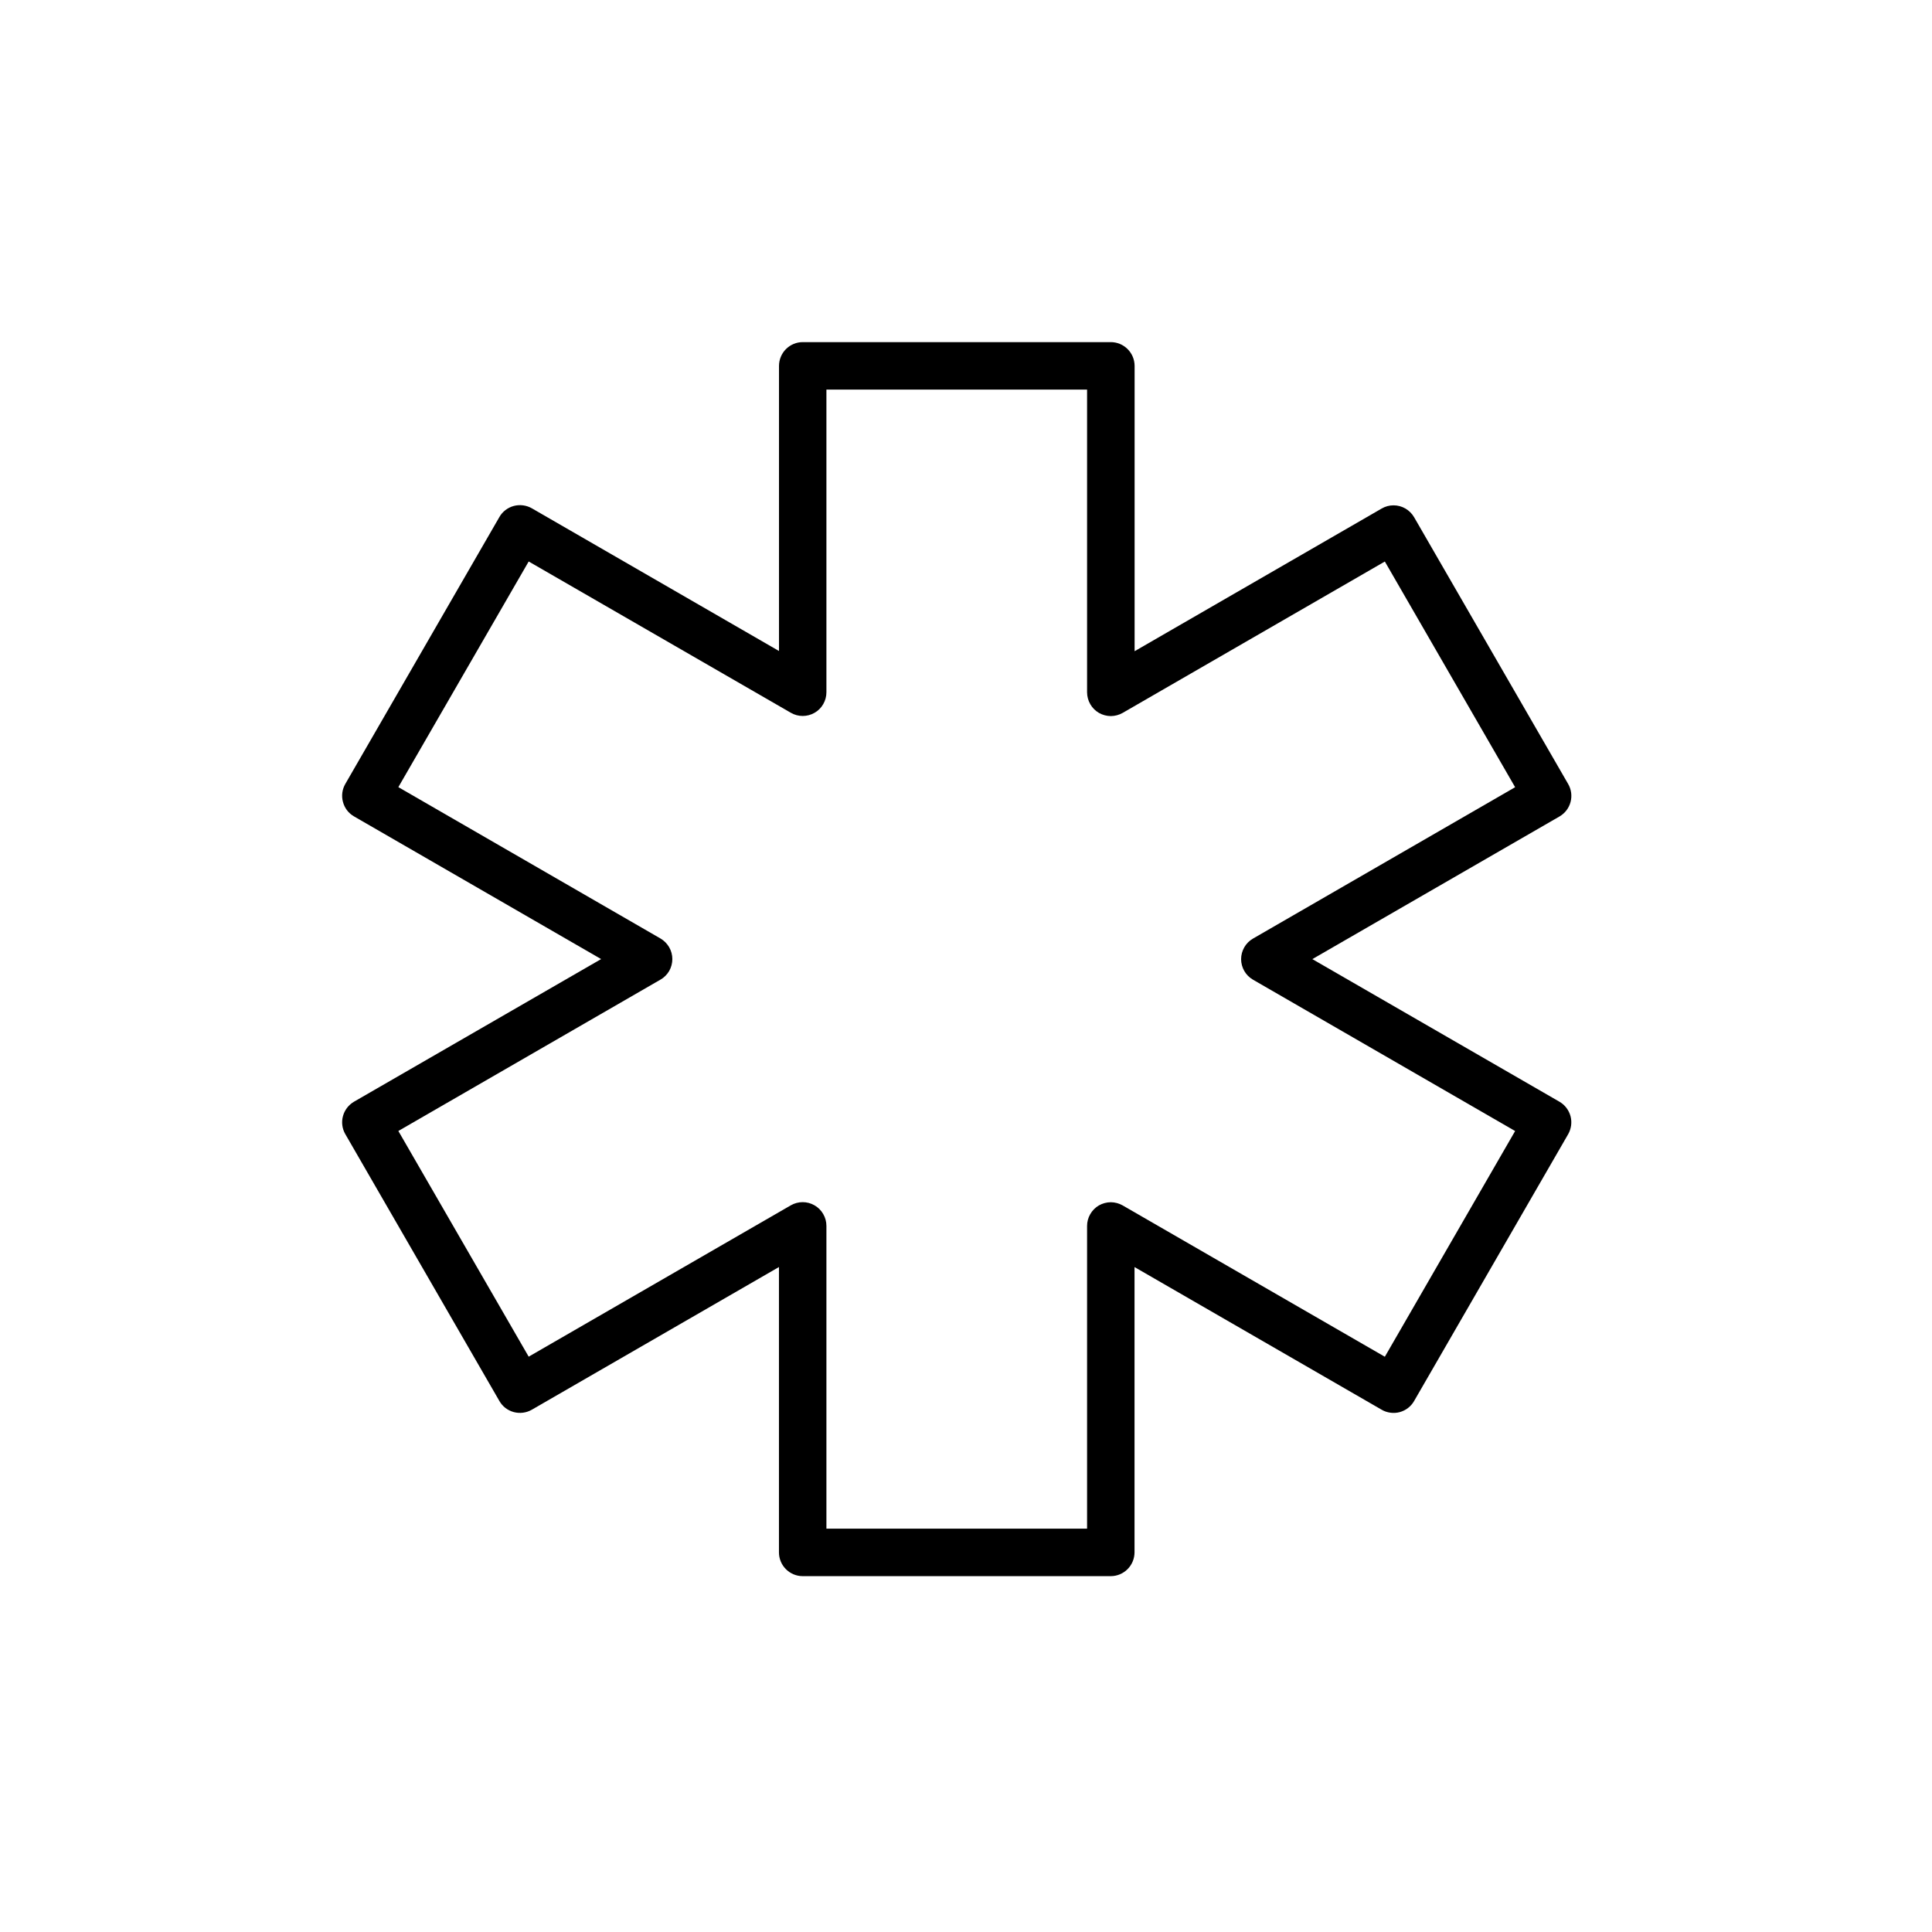 <svg width="48" height="48" viewBox="0 0 48 48" fill="none" xmlns="http://www.w3.org/2000/svg">
<path d="M19.943 39.159C19.787 39.159 19.637 39.097 19.526 38.986C19.415 38.875 19.353 38.725 19.353 38.569V31.479L13.215 35.023C13.079 35.102 12.917 35.123 12.765 35.083C12.69 35.063 12.62 35.028 12.558 34.981C12.497 34.934 12.445 34.874 12.407 34.807L8.58 28.179C8.541 28.112 8.515 28.037 8.505 27.96C8.495 27.883 8.5 27.804 8.521 27.729C8.562 27.578 8.661 27.45 8.796 27.371L14.935 23.828L8.795 20.283C8.728 20.244 8.669 20.193 8.622 20.132C8.575 20.07 8.541 20 8.521 19.925C8.5 19.85 8.495 19.771 8.505 19.694C8.515 19.617 8.541 19.542 8.58 19.475L12.407 12.846C12.445 12.778 12.497 12.719 12.559 12.672C12.62 12.625 12.691 12.59 12.766 12.57C12.918 12.53 13.08 12.552 13.216 12.63L19.354 16.174V9.089C19.355 8.933 19.417 8.783 19.527 8.673C19.638 8.562 19.788 8.5 19.944 8.5H27.598C27.754 8.5 27.904 8.562 28.015 8.673C28.126 8.783 28.188 8.933 28.189 9.089V16.179L34.328 12.634C34.417 12.582 34.518 12.555 34.622 12.555C34.725 12.555 34.827 12.582 34.917 12.634C35.006 12.686 35.081 12.76 35.133 12.85L38.961 19.479C39.039 19.614 39.06 19.775 39.02 19.925C38.98 20.077 38.881 20.206 38.745 20.285L32.605 23.829L38.744 27.372C38.88 27.451 38.978 27.58 39.019 27.731C39.059 27.881 39.038 28.042 38.961 28.178L35.133 34.808C35.095 34.875 35.043 34.934 34.981 34.982C34.92 35.029 34.85 35.063 34.775 35.084C34.7 35.104 34.621 35.109 34.544 35.098C34.467 35.088 34.392 35.063 34.325 35.023L28.187 31.48V38.569C28.186 38.725 28.124 38.876 28.013 38.986C27.902 39.097 27.752 39.159 27.596 39.159H19.943ZM20.238 29.947C20.328 29.999 20.402 30.073 20.453 30.163C20.505 30.252 20.532 30.354 20.532 30.457V37.979H27.008V30.459C27.008 30.356 27.035 30.254 27.087 30.165C27.139 30.075 27.213 30 27.302 29.948C27.392 29.897 27.494 29.87 27.598 29.869C27.701 29.87 27.802 29.897 27.892 29.948L34.406 33.708L37.643 28.1L31.13 24.34C31.04 24.288 30.966 24.214 30.914 24.124C30.863 24.035 30.835 23.933 30.835 23.829C30.835 23.726 30.863 23.625 30.914 23.535C30.966 23.445 31.04 23.371 31.13 23.319L37.643 19.558L34.406 13.951L27.892 17.712C27.802 17.763 27.701 17.79 27.598 17.791C27.494 17.79 27.393 17.763 27.303 17.712C27.214 17.66 27.139 17.585 27.088 17.496C27.036 17.406 27.009 17.305 27.008 17.201V9.679H20.532V17.199C20.532 17.302 20.505 17.404 20.453 17.494C20.402 17.583 20.328 17.658 20.238 17.709C20.148 17.761 20.046 17.788 19.943 17.788C19.84 17.788 19.738 17.761 19.649 17.709L13.135 13.95L9.897 19.556L16.41 23.317C16.499 23.369 16.573 23.444 16.625 23.533C16.677 23.623 16.704 23.724 16.704 23.828C16.704 23.931 16.677 24.033 16.626 24.123C16.574 24.212 16.5 24.287 16.41 24.338L9.897 28.099L13.135 33.706L19.649 29.945C19.738 29.894 19.84 29.867 19.943 29.867C20.047 29.867 20.148 29.895 20.238 29.947Z" fill="currentColor"/>
</svg>
